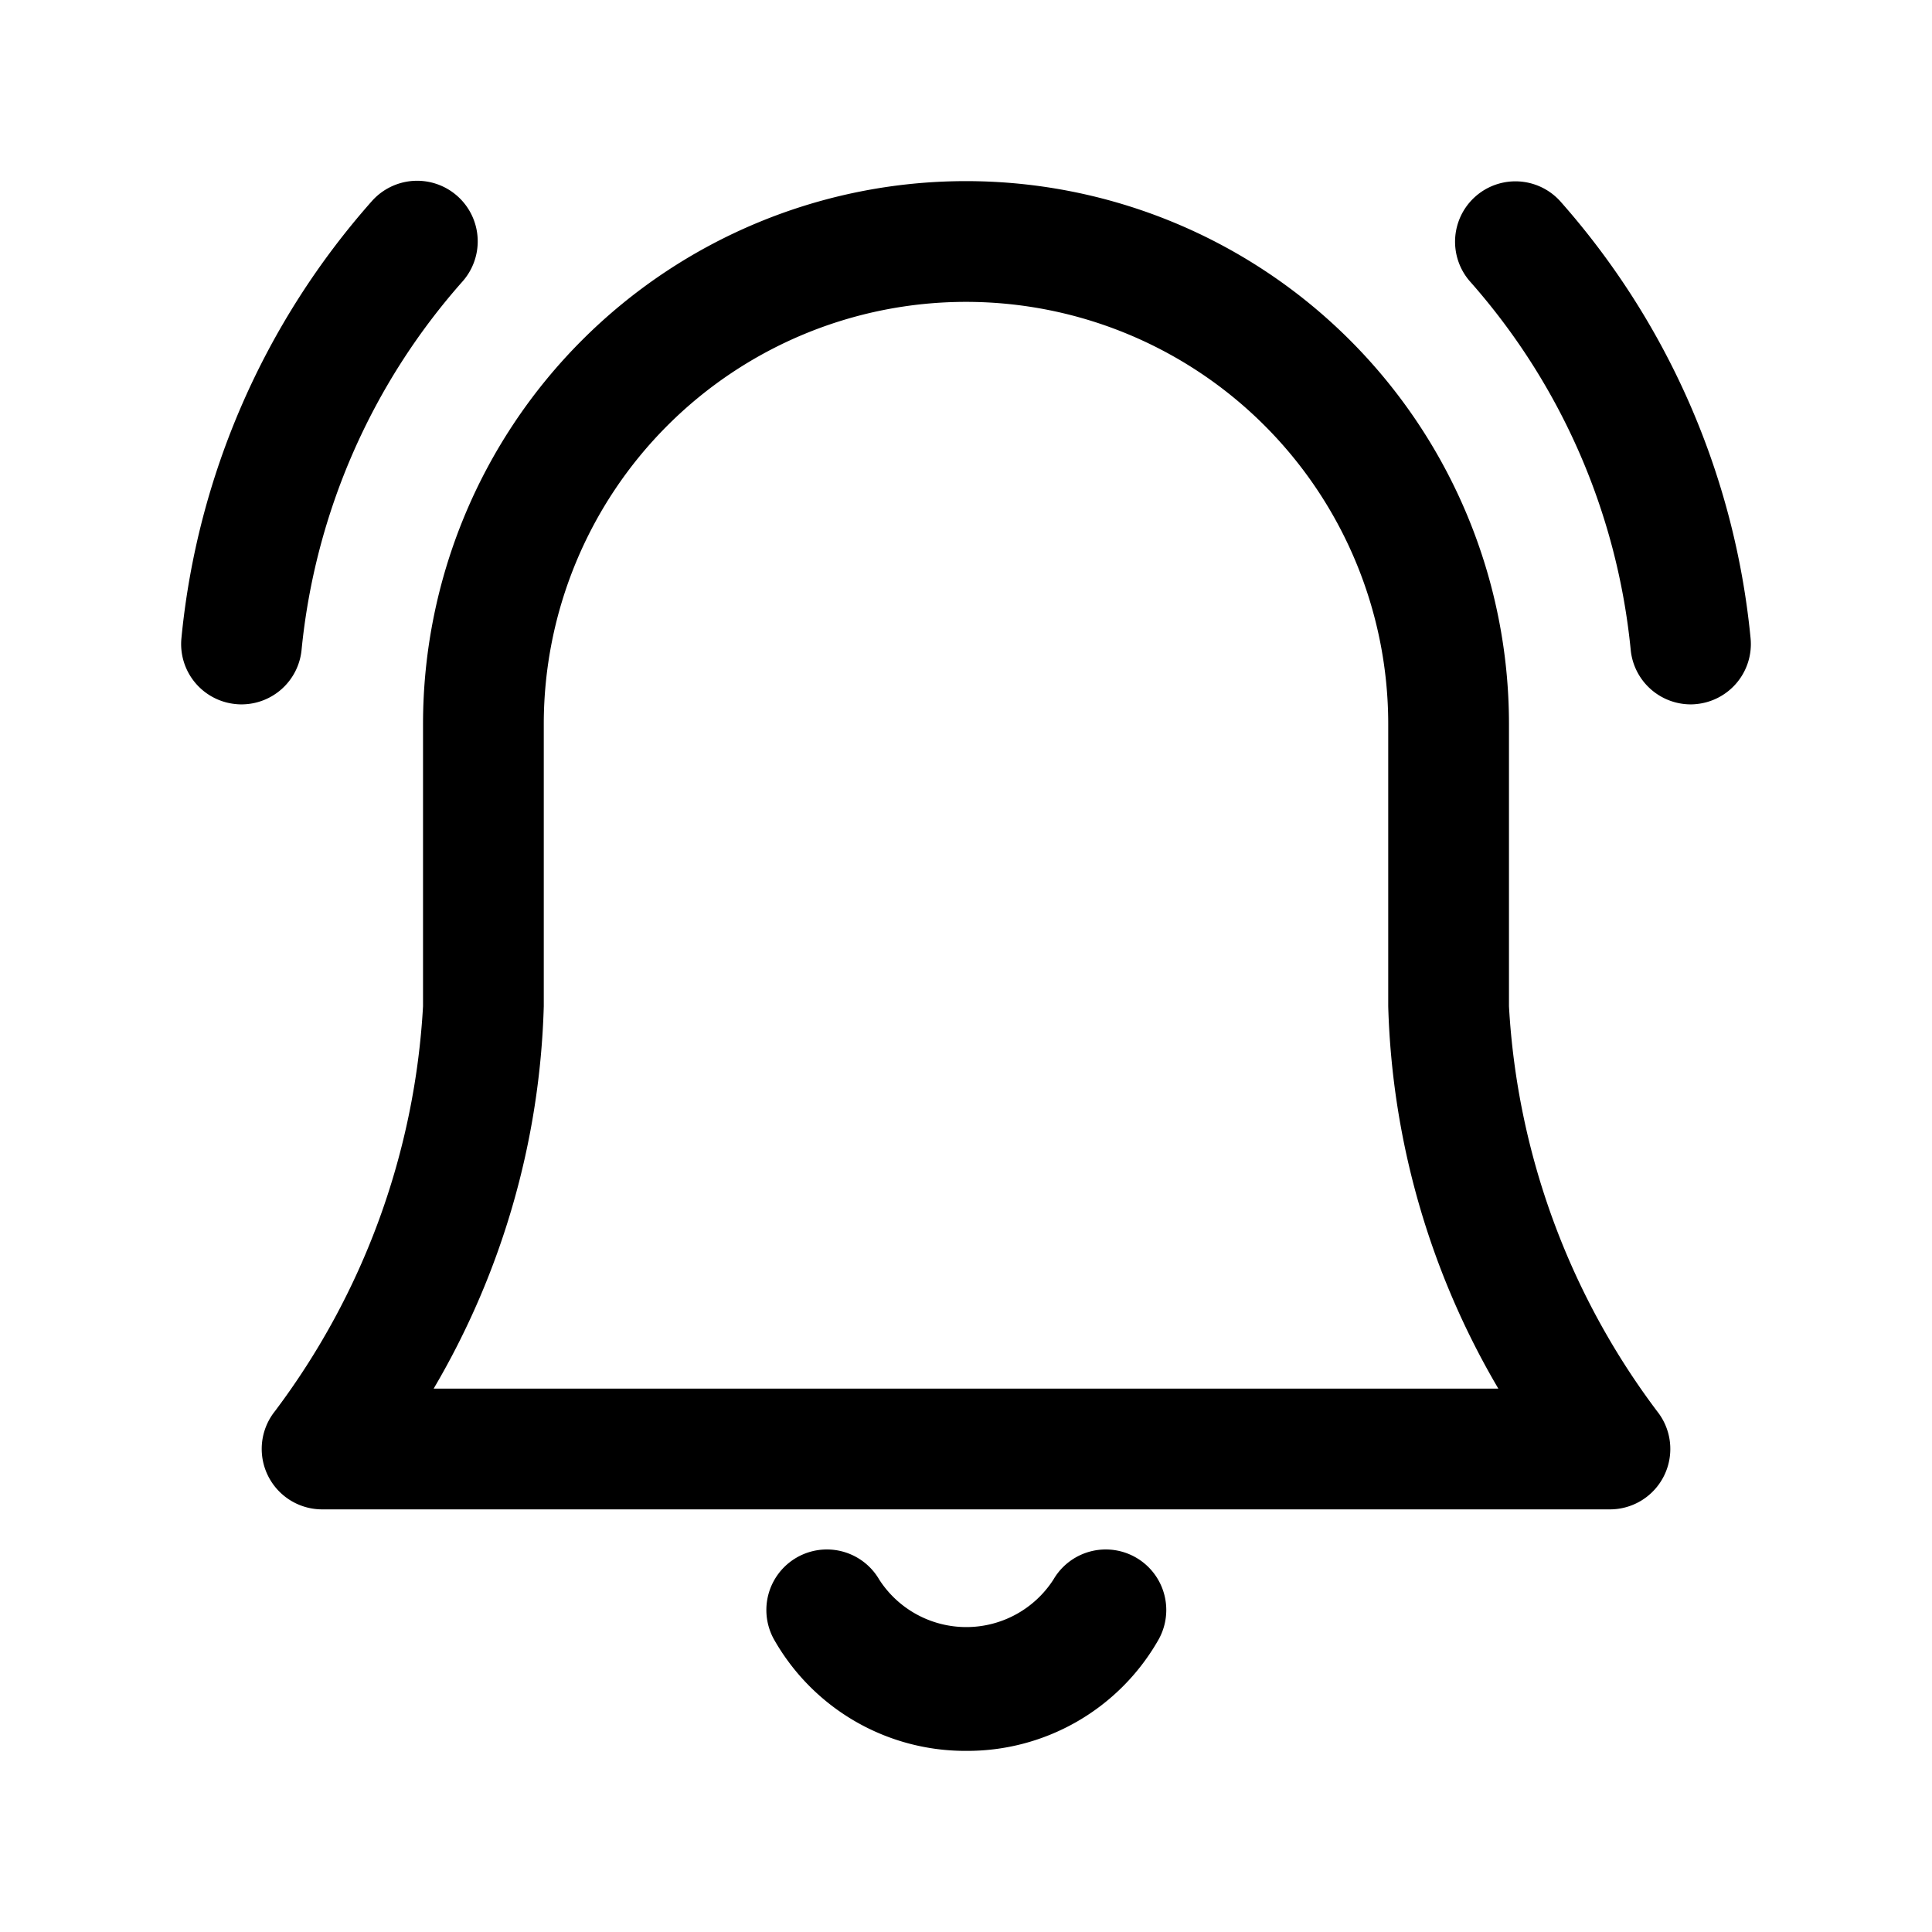 <svg id="Layer" xmlns="http://www.w3.org/2000/svg" viewBox="0 0 24 24"><path id="bell-on" class="cls-1" d="M12,21.75a2.731,2.731,0,0,1-2.378-1.372.75.75,0,0,1,1.3-.756,1.287,1.287,0,0,0,2.164,0,.75.75,0,1,1,1.3.756A2.731,2.731,0,0,1,12,21.75Zm8.675-3.425a.751.751,0,0,0-.089-.793A9.219,9.219,0,0,1,18.745,12.5V8.995a6.745,6.745,0,0,0-13.49,0V12.5a9.219,9.219,0,0,1-1.841,5.032A.751.751,0,0,0,4,18.75H20A.75.75,0,0,0,20.675,18.325ZM6.755,12.5V8.995a5.245,5.245,0,0,1,10.49,0V12.5a9.908,9.908,0,0,0,1.368,4.75H5.387A9.908,9.908,0,0,0,6.755,12.5ZM3.746,8.075a8.1,8.1,0,0,1,2-4.579A.75.75,0,0,0,4.618,2.5,9.579,9.579,0,0,0,2.254,7.925a.749.749,0,0,0,.671.821A.656.656,0,0,0,3,8.75.75.75,0,0,0,3.746,8.075Zm17.329.671a.749.749,0,0,0,.671-.821A9.579,9.579,0,0,0,19.382,2.5a.75.75,0,0,0-1.125.992,8.1,8.1,0,0,1,2,4.579A.75.75,0,0,0,21,8.75.656.656,0,0,0,21.075,8.746Z"/></svg>